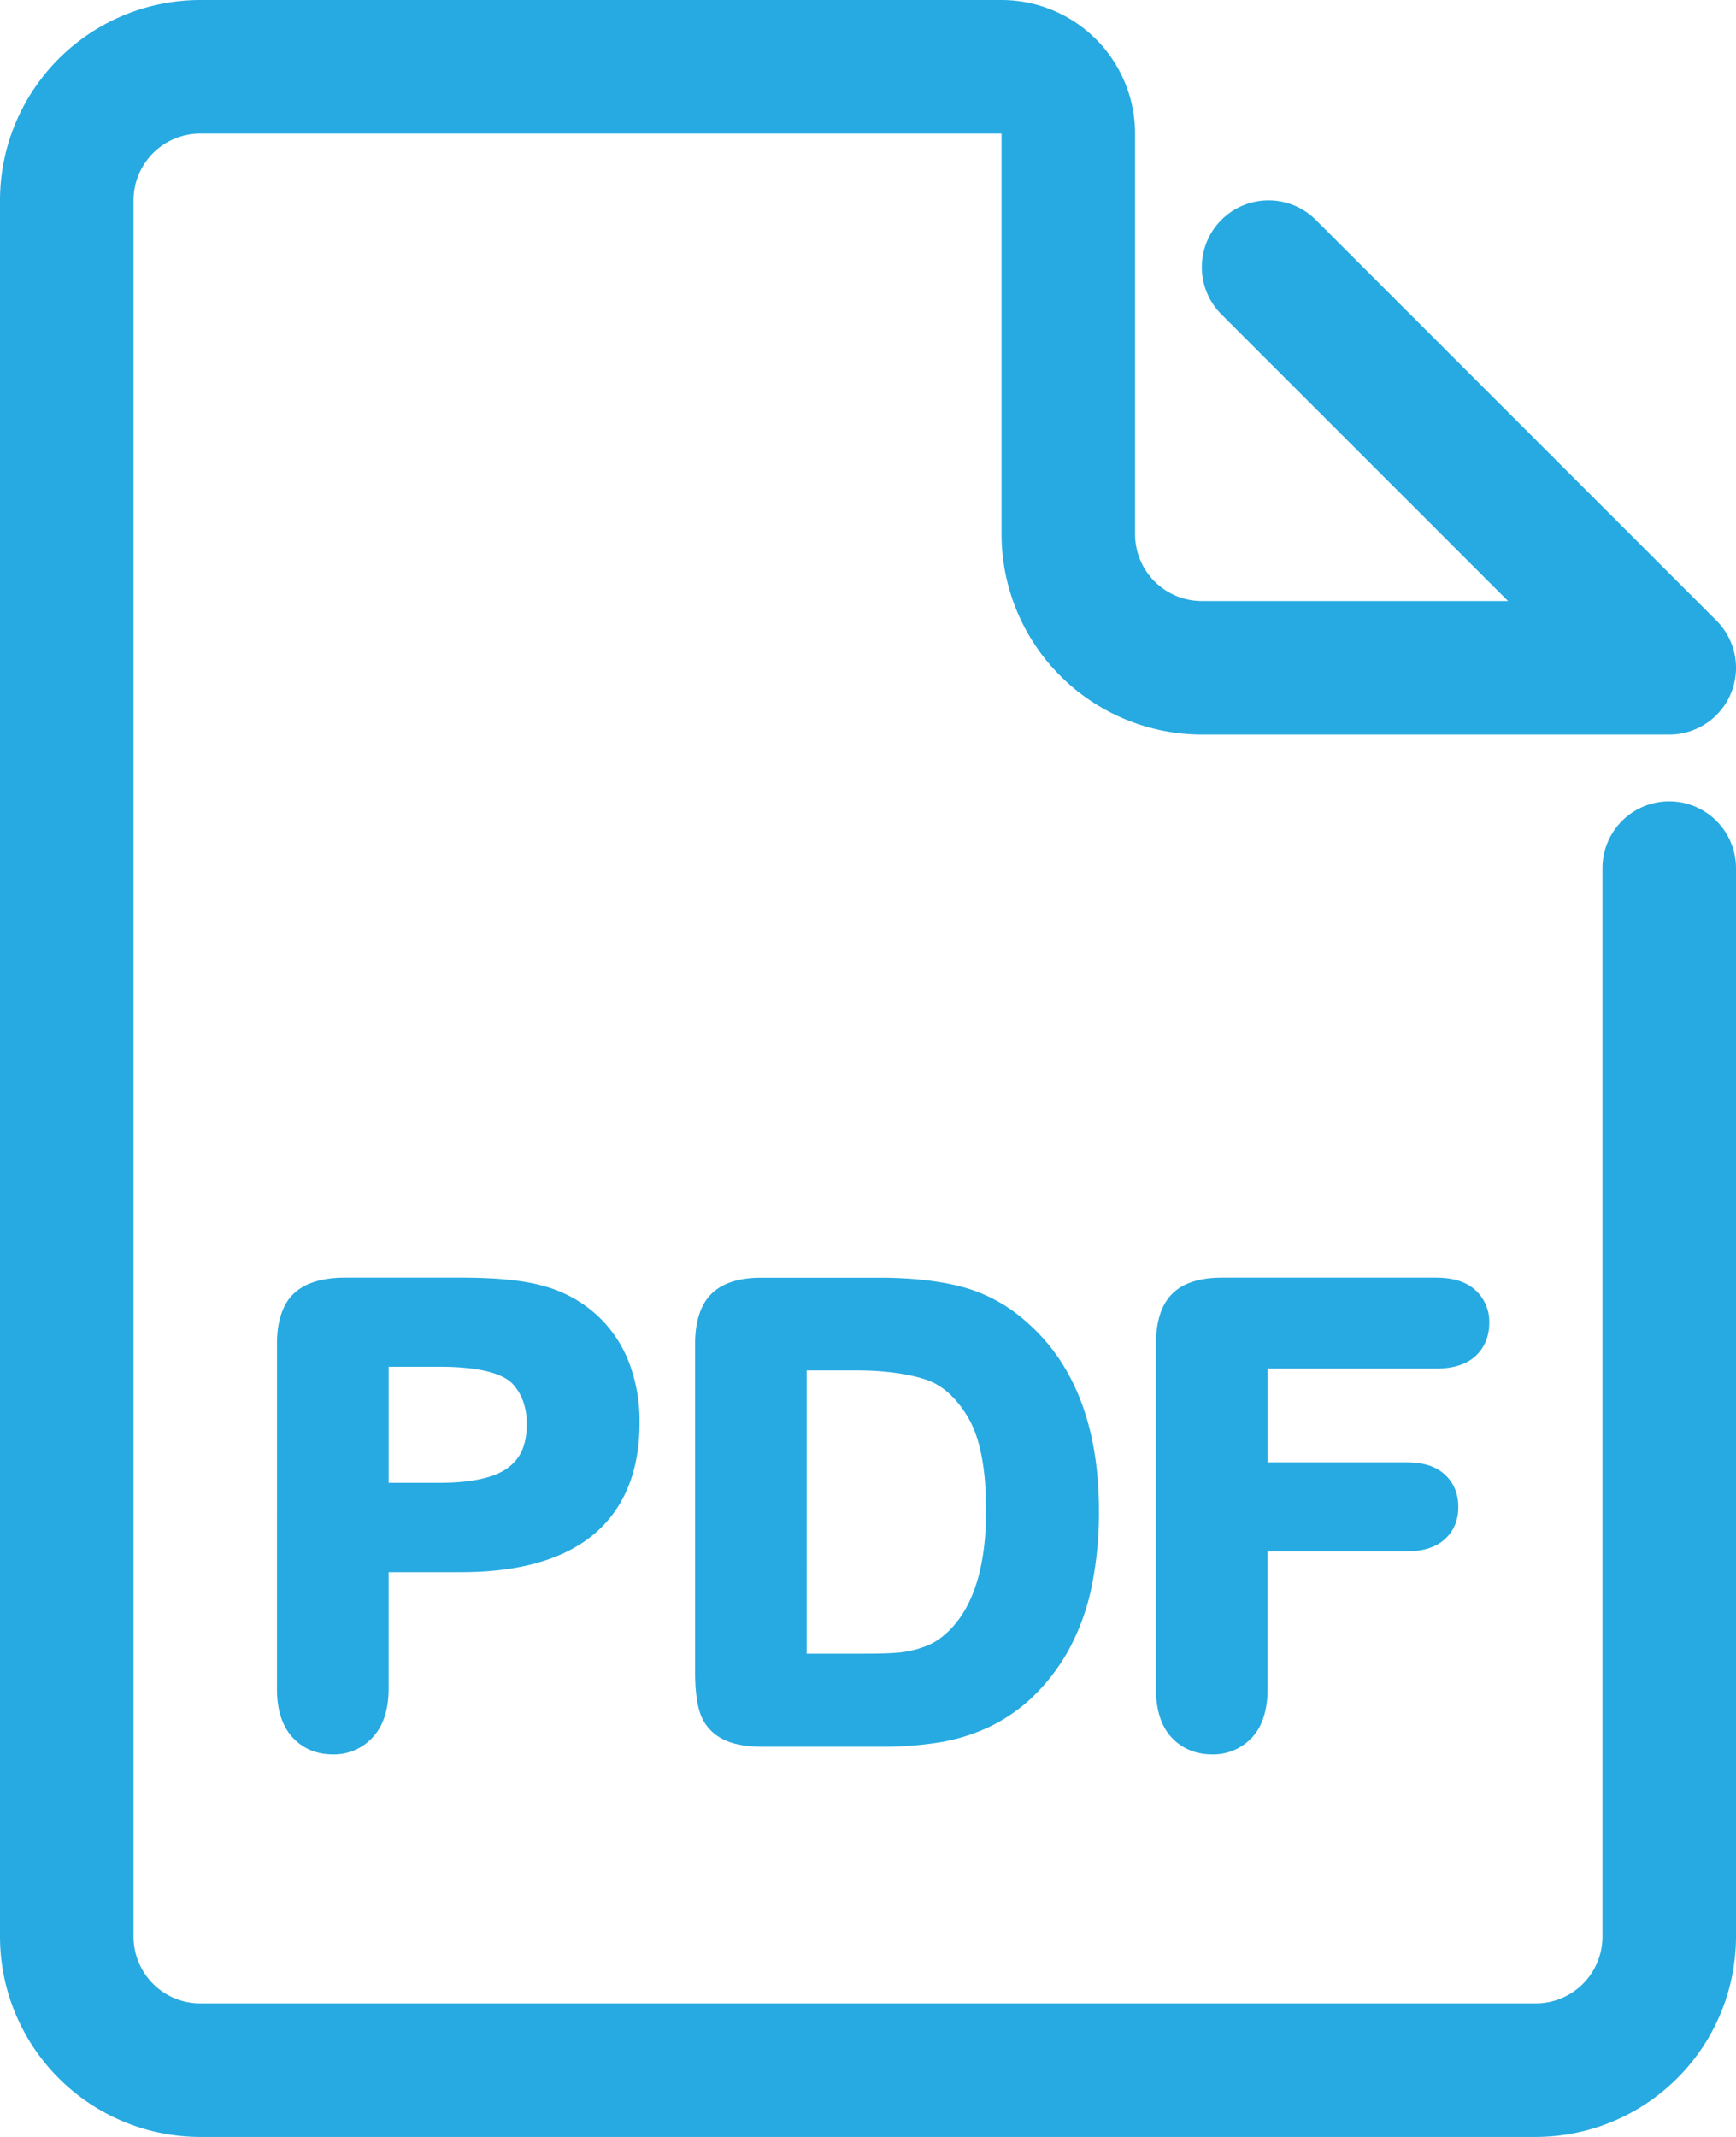<svg xmlns="http://www.w3.org/2000/svg" viewBox="0 0 832 1024"><defs><style>.cls-1{fill:#27aae1;}</style></defs><title>file_pdf</title><g id="Layer_2" data-name="Layer 2"><g id="icon"><path class="cls-1" d="M800,384a32,32,0,0,0-32,32V928a32,32,0,0,1-32,32H96a32,32,0,0,1-32-32V96A32,32,0,0,1,96,64H480V256a96.11,96.11,0,0,0,96,96H800a32,32,0,0,0,22.63-54.63l-192-192a32,32,0,0,0-45.26,45.26L722.75,288H576a32,32,0,0,1-32-32V64A64.07,64.07,0,0,0,480,0H96A96.11,96.11,0,0,0,0,96V928a96.11,96.11,0,0,0,96,96H736a96.11,96.11,0,0,0,96-96V416A32,32,0,0,0,800,384Z"/><path class="cls-1" d="M285.28,629.48a61.9,61.9,0,0,0-24.72-13.23c-9.43-2.69-22.33-4-39.46-4H165.29c-10.83,0-19,2.53-24.36,7.5s-8.18,13.2-8.18,24.16V809.44c0,9.83,2.46,17.54,7.29,22.9,5,5.52,11.55,8.32,19.54,8.32a25,25,0,0,0,19.22-8.36c4.95-5.42,7.46-13.21,7.46-23.15V753.36H221.1c27.74,0,49.08-6.09,63.42-18.09,14.6-12.22,22-30.24,22-53.56a78.64,78.64,0,0,0-5.34-29.56A60,60,0,0,0,285.28,629.48ZM248,698.8c-3,4.05-7.32,6.91-13.22,8.75-6.36,2-14.51,3-24.21,3h-24.3V654.92h24.3c22.27,0,31.28,4.33,34.91,8,4.69,5,7,11.47,7,19.68C252.43,689.37,250.94,694.82,248,698.8Z"/><path class="cls-1" d="M491.44,633a75,75,0,0,0-30.75-16.45c-10.92-2.83-24.1-4.27-39.2-4.27H364.8c-10.7,0-18.74,2.62-23.89,7.77s-7.77,13.19-7.77,23.89V801.38c0,7.48.66,13.45,2,18.27a21.58,21.58,0,0,0,10.09,13.05c4.83,2.89,11.51,4.3,20.43,4.3h56.69a172.93,172.93,0,0,0,27.38-2,90.61,90.61,0,0,0,23.33-7,80,80,0,0,0,20.21-13.32,94.63,94.63,0,0,0,19-24.2,109.69,109.69,0,0,0,10.91-30.15A177,177,0,0,0,526.69,724C526.69,683.64,514.81,653,491.44,633ZM472.6,723.75c0,28.4-6.75,48.5-20.13,59.82a29.88,29.88,0,0,1-9.8,5.63,48.29,48.29,0,0,1-11.55,2.67c-3.91.37-9.47.56-16.51.56h-28V656.68h23.71c12.72,0,23.66,1.38,32.52,4.1,8.23,2.53,15.05,8.4,20.85,18C469.61,688.44,472.6,703.59,472.6,723.75Z"/><path class="cls-1" d="M688.24,655.8c8.19,0,14.52-2,18.83-5.92s6.68-9.41,6.68-15.93a20.46,20.46,0,0,0-6.68-15.77c-4.31-3.93-10.64-5.93-18.83-5.93H585.7c-6.84,0-12.64,1.07-17.24,3.17a22.23,22.23,0,0,0-11.16,11.06C555.14,631.09,554,637,554,643.91V809.15c0,10.14,2.49,18,7.4,23.31s11.56,8.2,19.43,8.2a25.29,25.29,0,0,0,19.25-8.11c4.93-5.28,7.43-13.15,7.43-23.4V743.4h66.63c7.76,0,13.86-1.9,18.1-5.65,4.43-3.91,6.67-9.16,6.67-15.61s-2.2-11.68-6.54-15.64-10.34-5.77-18.23-5.77H607.55V655.8Z"/></g></g></svg>